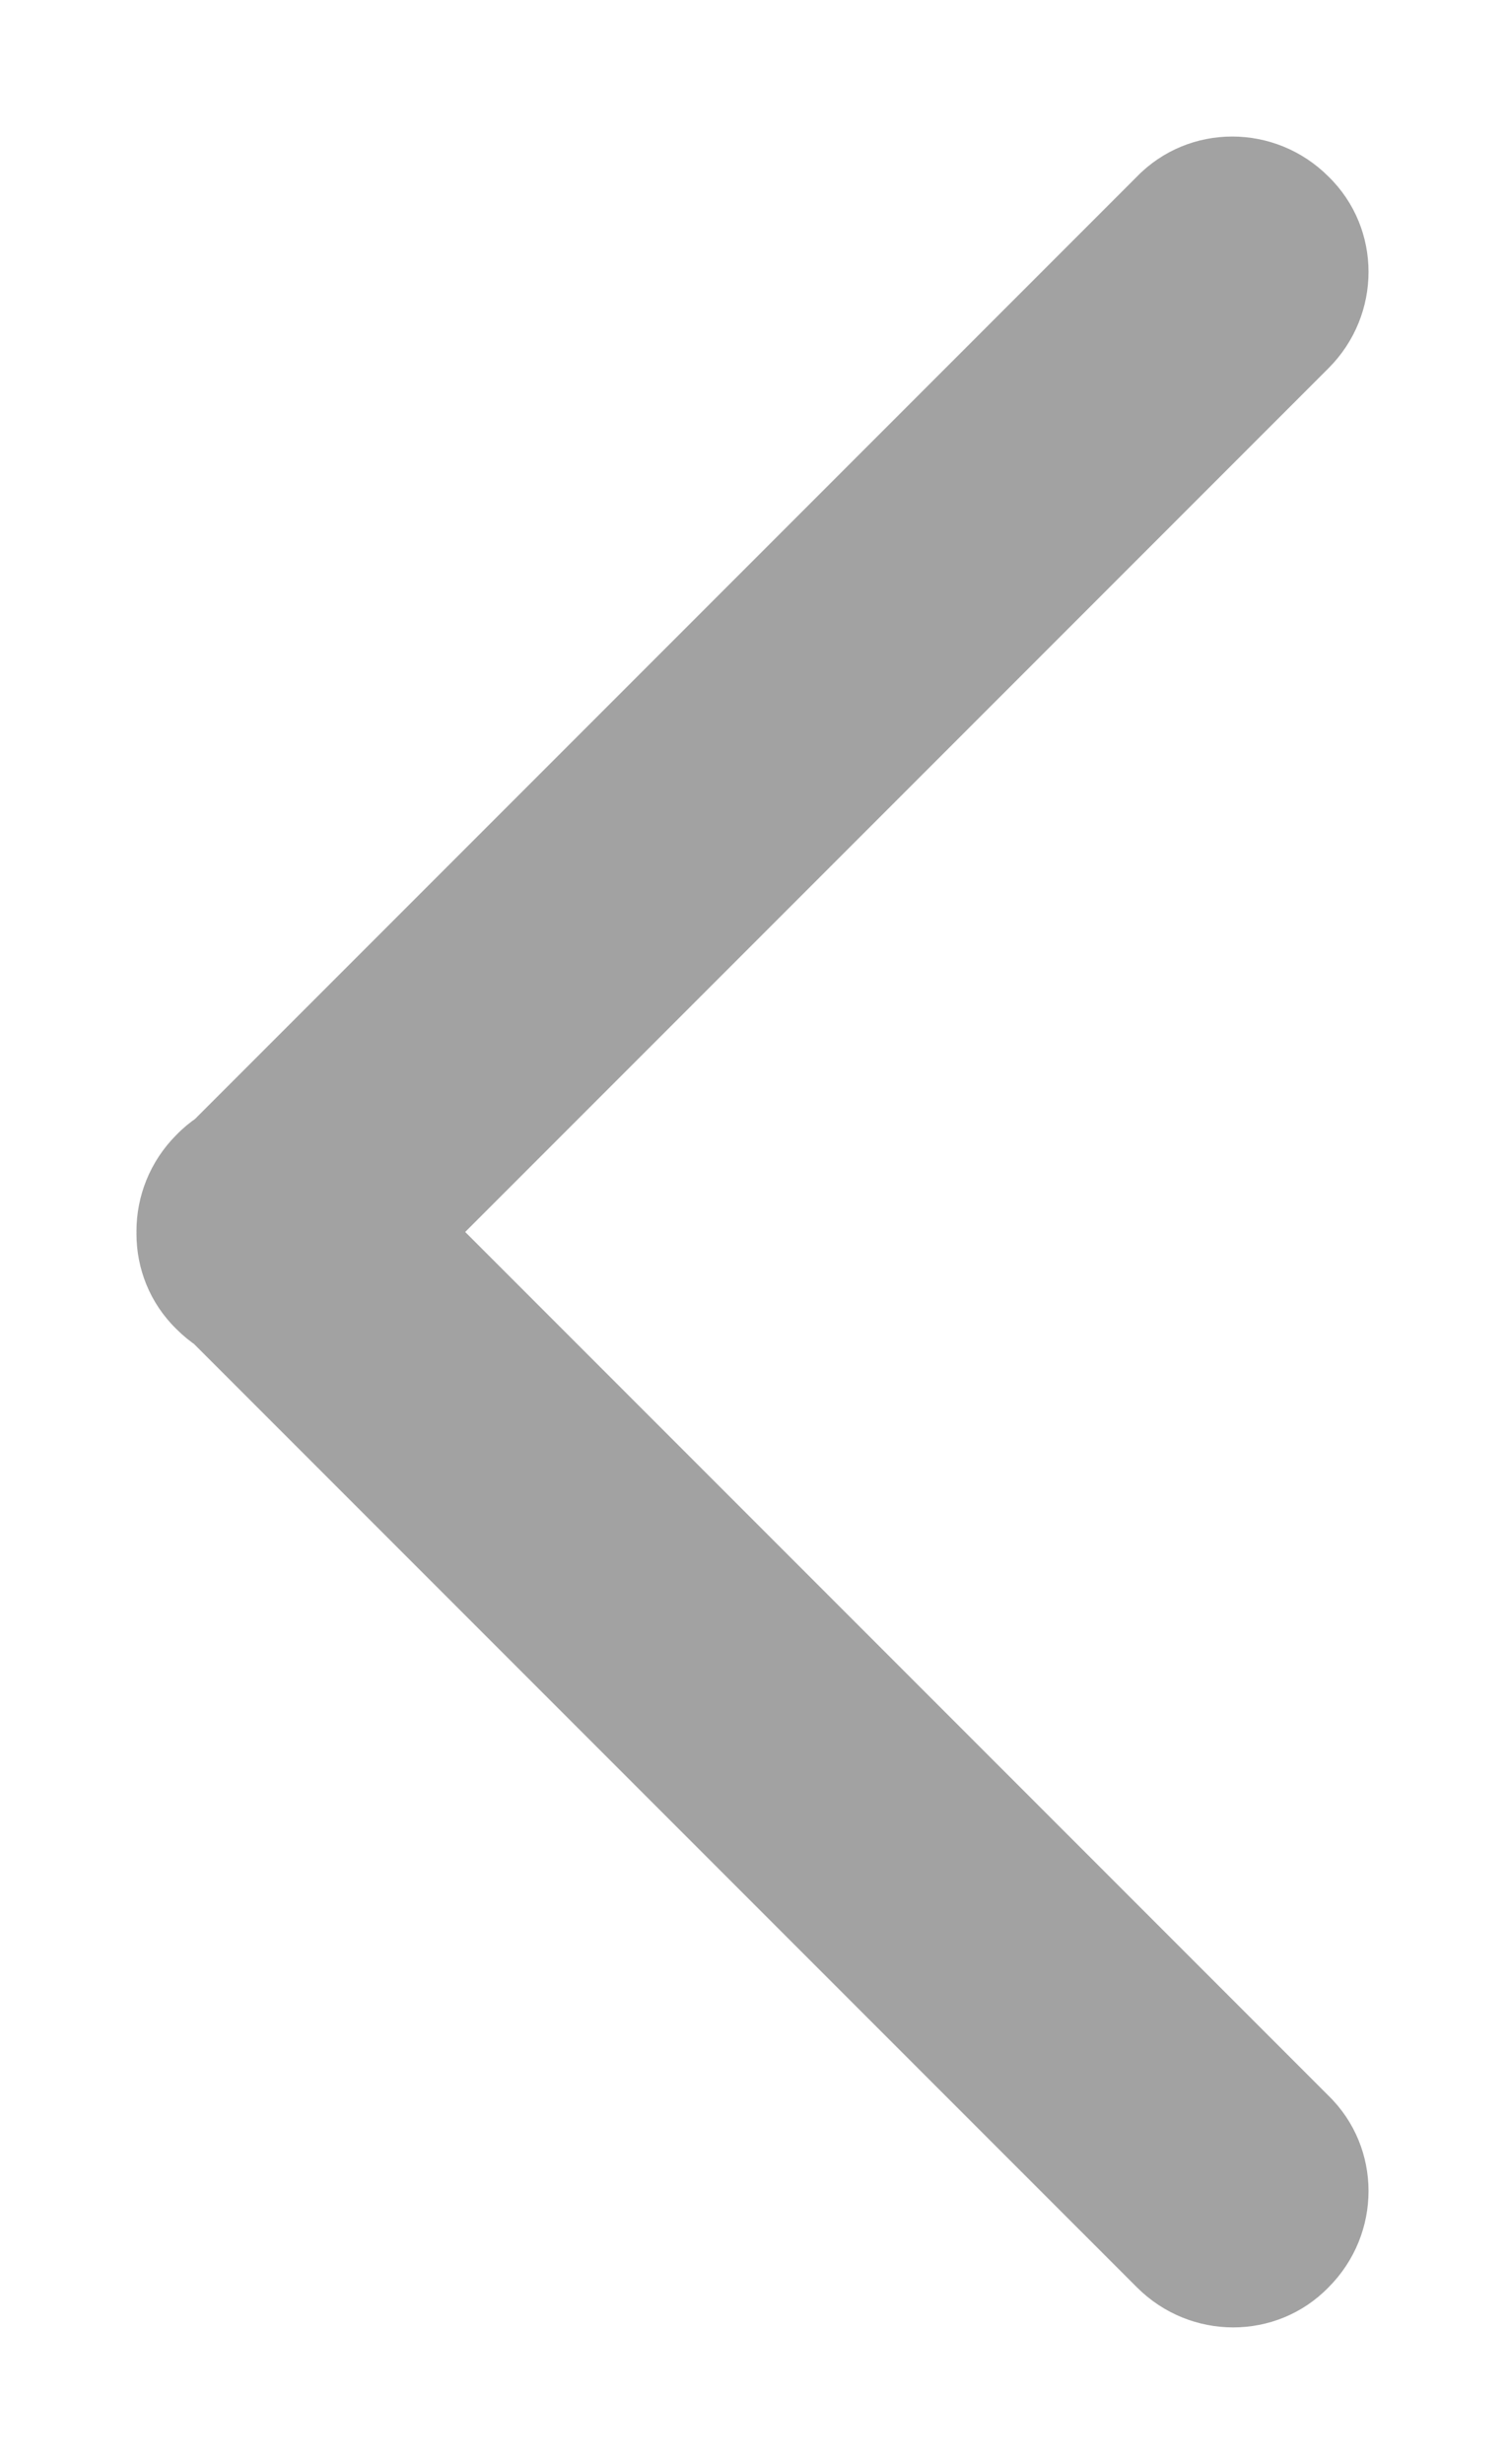 <svg xmlns="http://www.w3.org/2000/svg" viewBox="0 0 11 18" width="11" height="18">
	<style>
		tspan { white-space:pre }
		.shp0 { opacity: 0.502;fill: #474747 } 
	</style>
	<path id="Arrow L" class="shp0" d="M9.71,1.29c-0.39,-0.39 -1.02,-0.39 -1.4,0l-7.02,7.02c-0.39,0.39 -0.39,1.02 0,1.4c0.39,0.39 1.02,0.39 1.4,0l7.02,-7.02c0.39,-0.39 0.39,-1.02 0,-1.4zM9.71,15.31l-7.02,-7.02c-0.39,-0.39 -1.02,-0.39 -1.4,0c-0.39,0.39 -0.39,1.02 0,1.4l7.02,7.02c0.39,0.39 1.02,0.39 1.4,0c0.39,-0.39 0.39,-1.02 0,-1.4z" />
</svg>